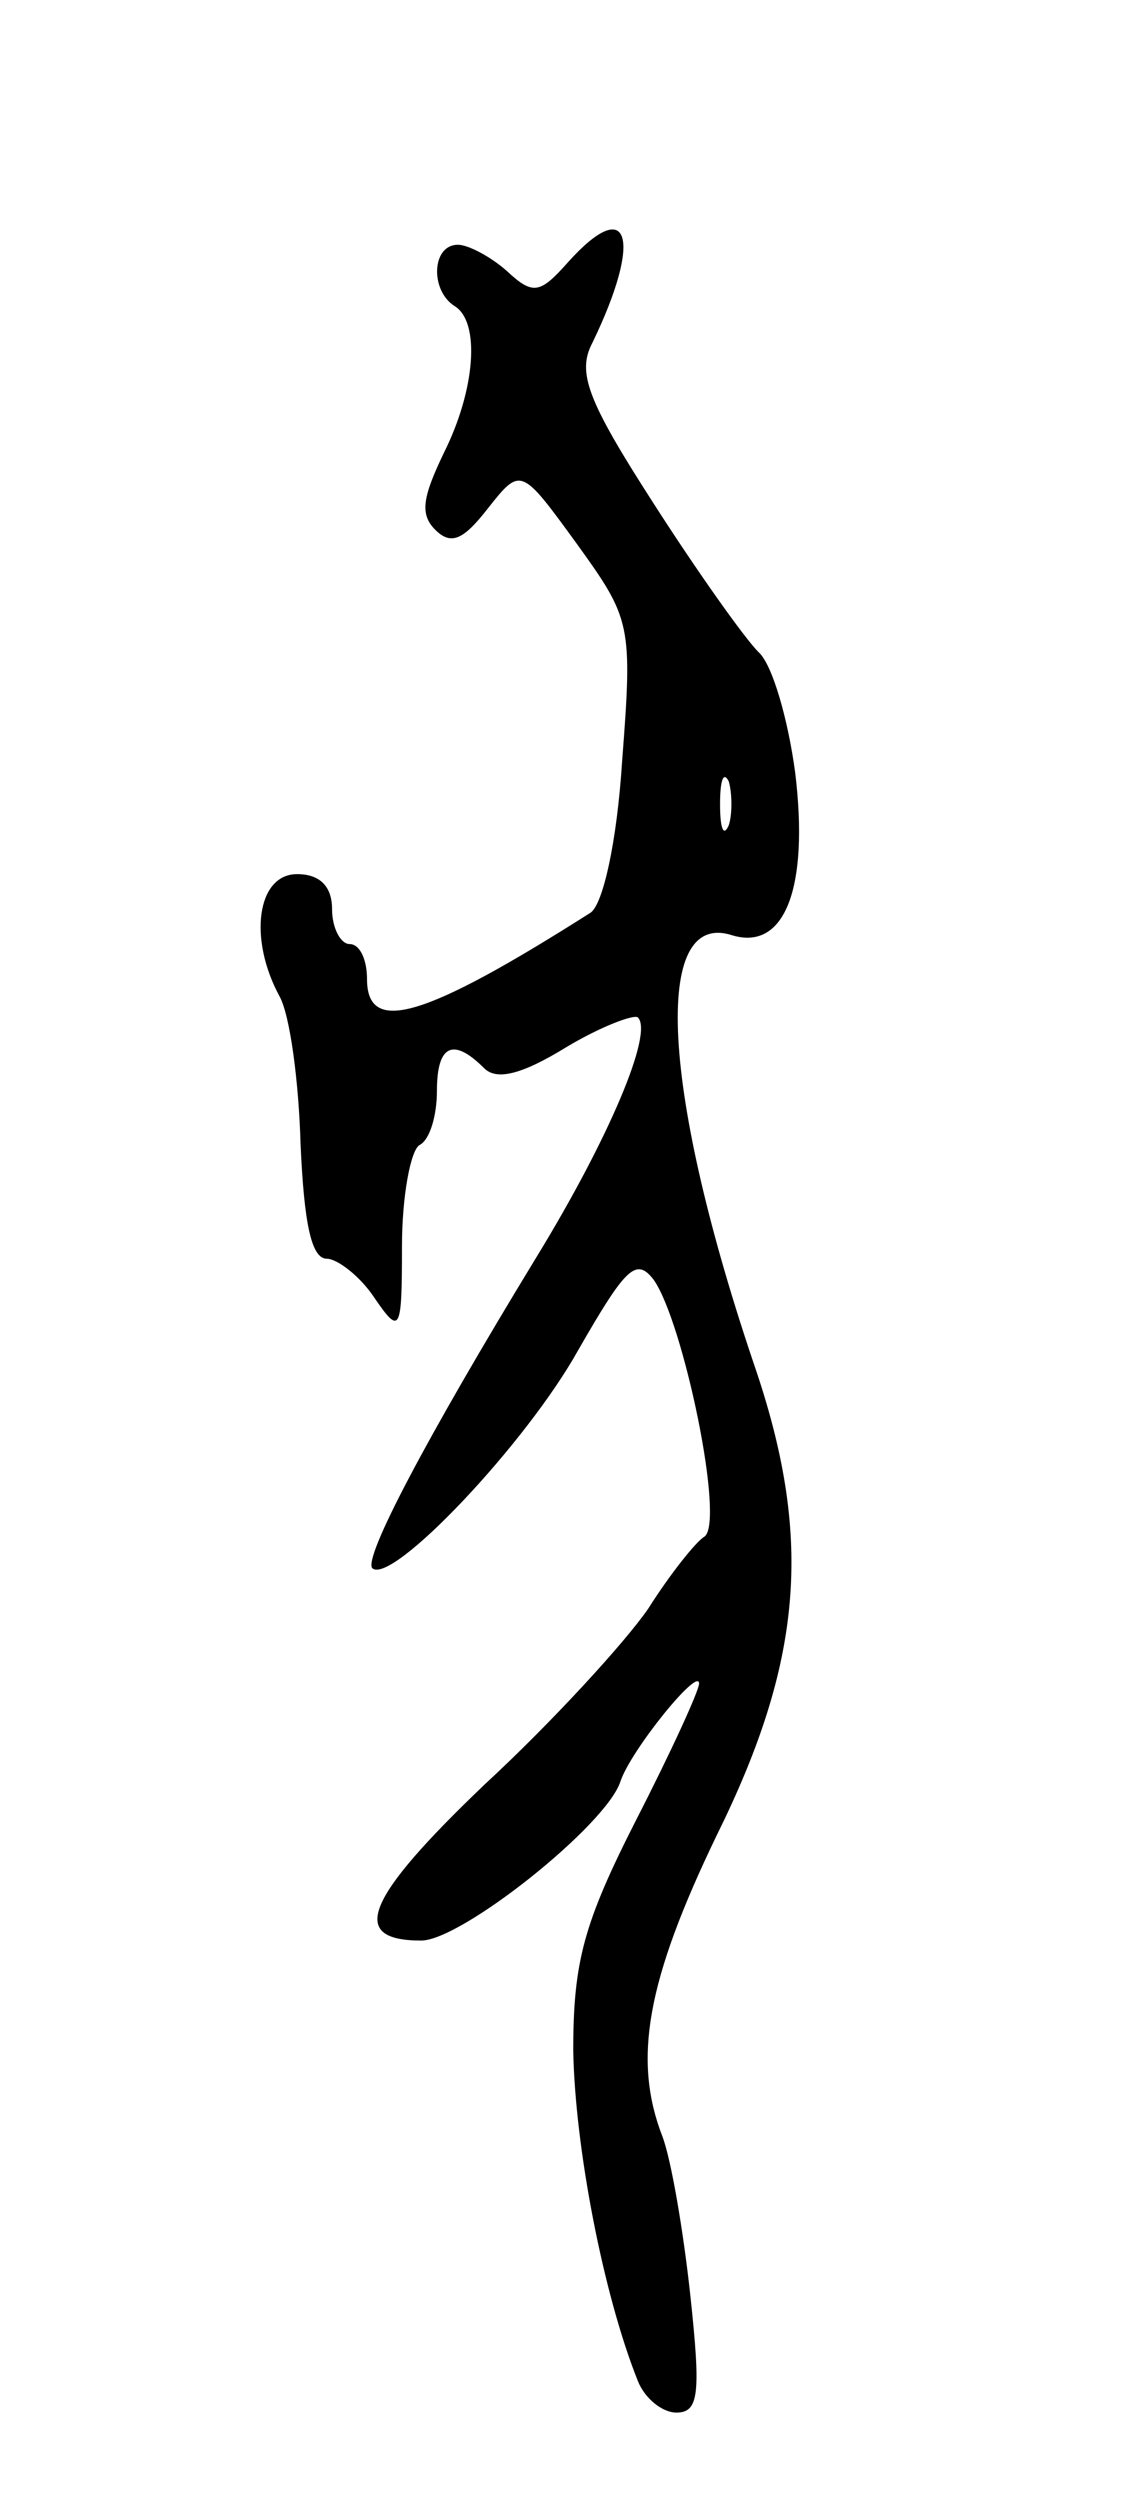 <svg version="1.0" xmlns="http://www.w3.org/2000/svg"
 width="65pt" height="143pt" viewBox="0 0 65 143"
 preserveAspectRatio="xMidYMid meet">
<g transform="translate(0,143) scale(0.1,-0.1)"
fill="#000000" stroke="none">
<path d="M325 1280 c-16 -18 -20 -19 -35 -5 -9 8 -22 15 -28 15 -15 0 -16 -26
-2 -35 15 -9 12 -48 -6 -84 -12 -25 -14 -35 -5 -44 9 -9 16 -6 30 12 19 24 19
24 51 -20 31 -43 32 -46 26 -124 -3 -47 -11 -82 -18 -87 -96 -61 -128 -70
-128 -38 0 11 -4 20 -10 20 -5 0 -10 9 -10 20 0 13 -7 20 -20 20 -23 0 -28
-37 -10 -70 6 -11 11 -49 12 -85 2 -44 6 -65 15 -65 6 0 19 -10 27 -22 15 -22
16 -20 16 29 0 29 5 55 10 58 6 3 10 17 10 31 0 26 9 31 27 13 7 -7 21 -4 47
12 20 12 39 19 41 17 9 -9 -17 -70 -58 -137 -64 -105 -99 -172 -94 -178 11
-10 88 71 118 125 27 47 33 53 43 40 17 -24 41 -139 29 -147 -5 -3 -20 -22
-32 -41 -13 -19 -55 -65 -94 -101 -68 -65 -78 -89 -36 -89 23 0 106 66 114 91
6 18 45 66 45 56 0 -4 -16 -39 -36 -78 -30 -59 -36 -81 -36 -132 1 -55 17
-139 37 -189 4 -10 14 -18 22 -18 13 0 14 11 8 67 -4 37 -11 78 -16 91 -17 44
-9 89 31 172 49 99 55 169 23 265 -55 161 -60 265 -14 250 30 -9 44 27 36 93
-4 30 -13 62 -21 69 -8 8 -35 46 -60 85 -38 59 -44 75 -35 92 29 60 21 85 -14
46z m92 -322 c-3 -7 -5 -2 -5 12 0 14 2 19 5 13 2 -7 2 -19 0 -25z"/>
</g>
</svg>
